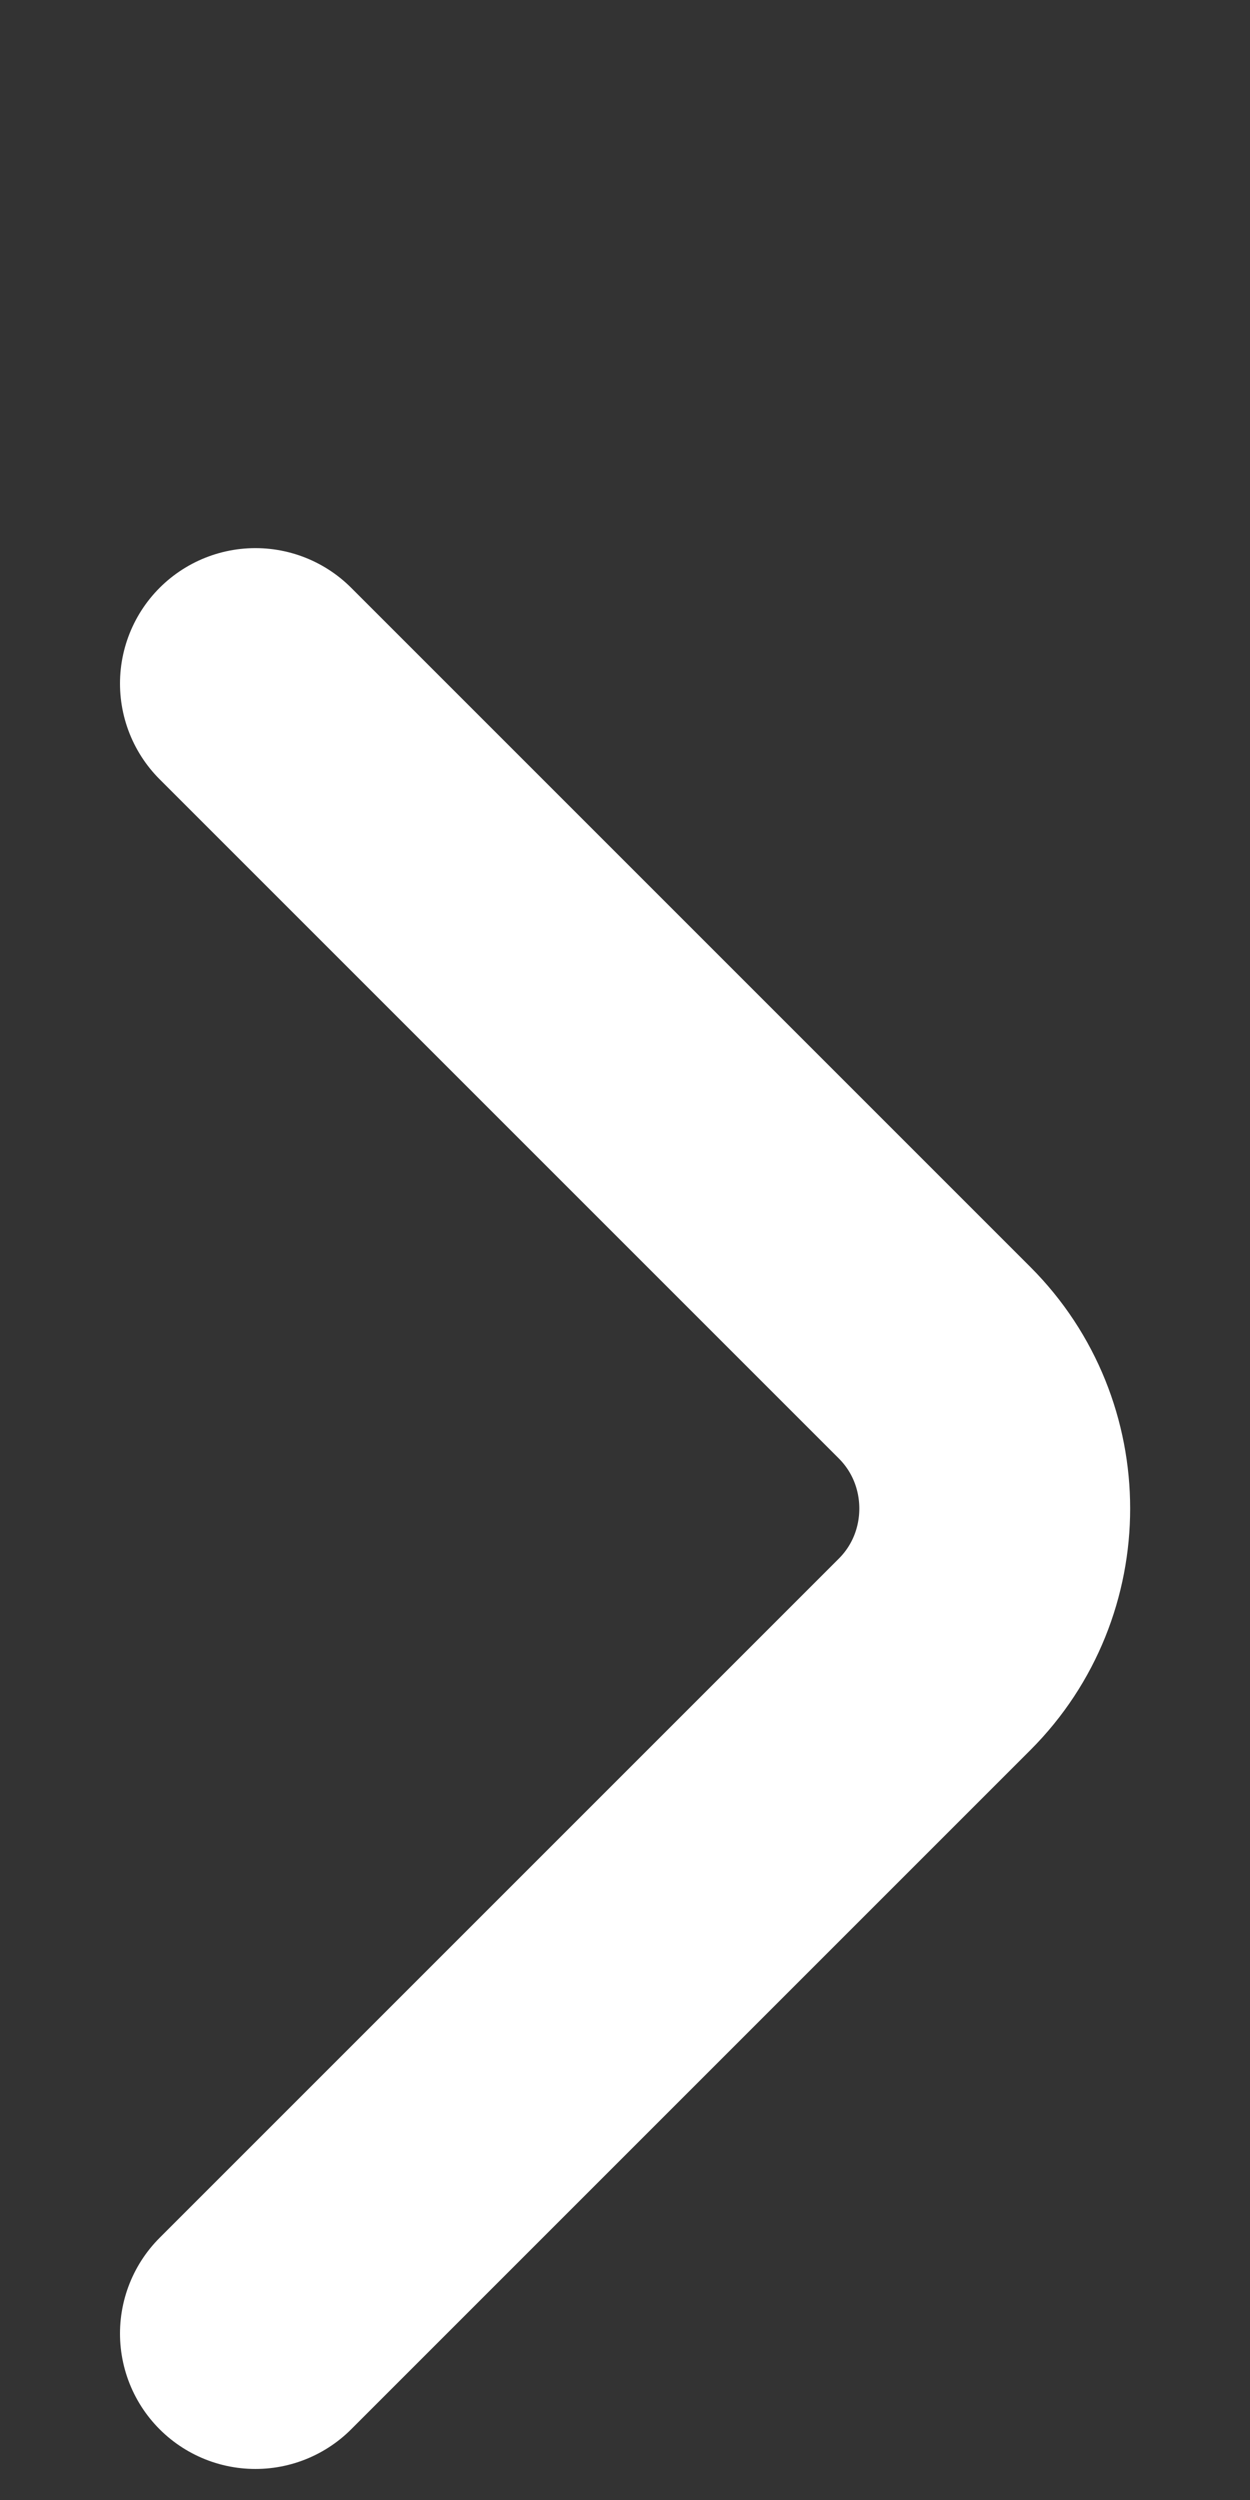 <svg width="6" height="12" viewBox="0 0 6 12" fill="none" xmlns="http://www.w3.org/2000/svg">
<rect x="0" y="0" width="6" height="12" fill="#333333" stroke="none"/>
<path d="M1.226 3.281L4.486 6.541C4.871 6.926 4.871 7.556 4.486 7.941L1.226 11.201" stroke="white" stroke-width="1.3" stroke-miterlimit="10" stroke-linecap="round" stroke-linejoin="round"/>
</svg>
